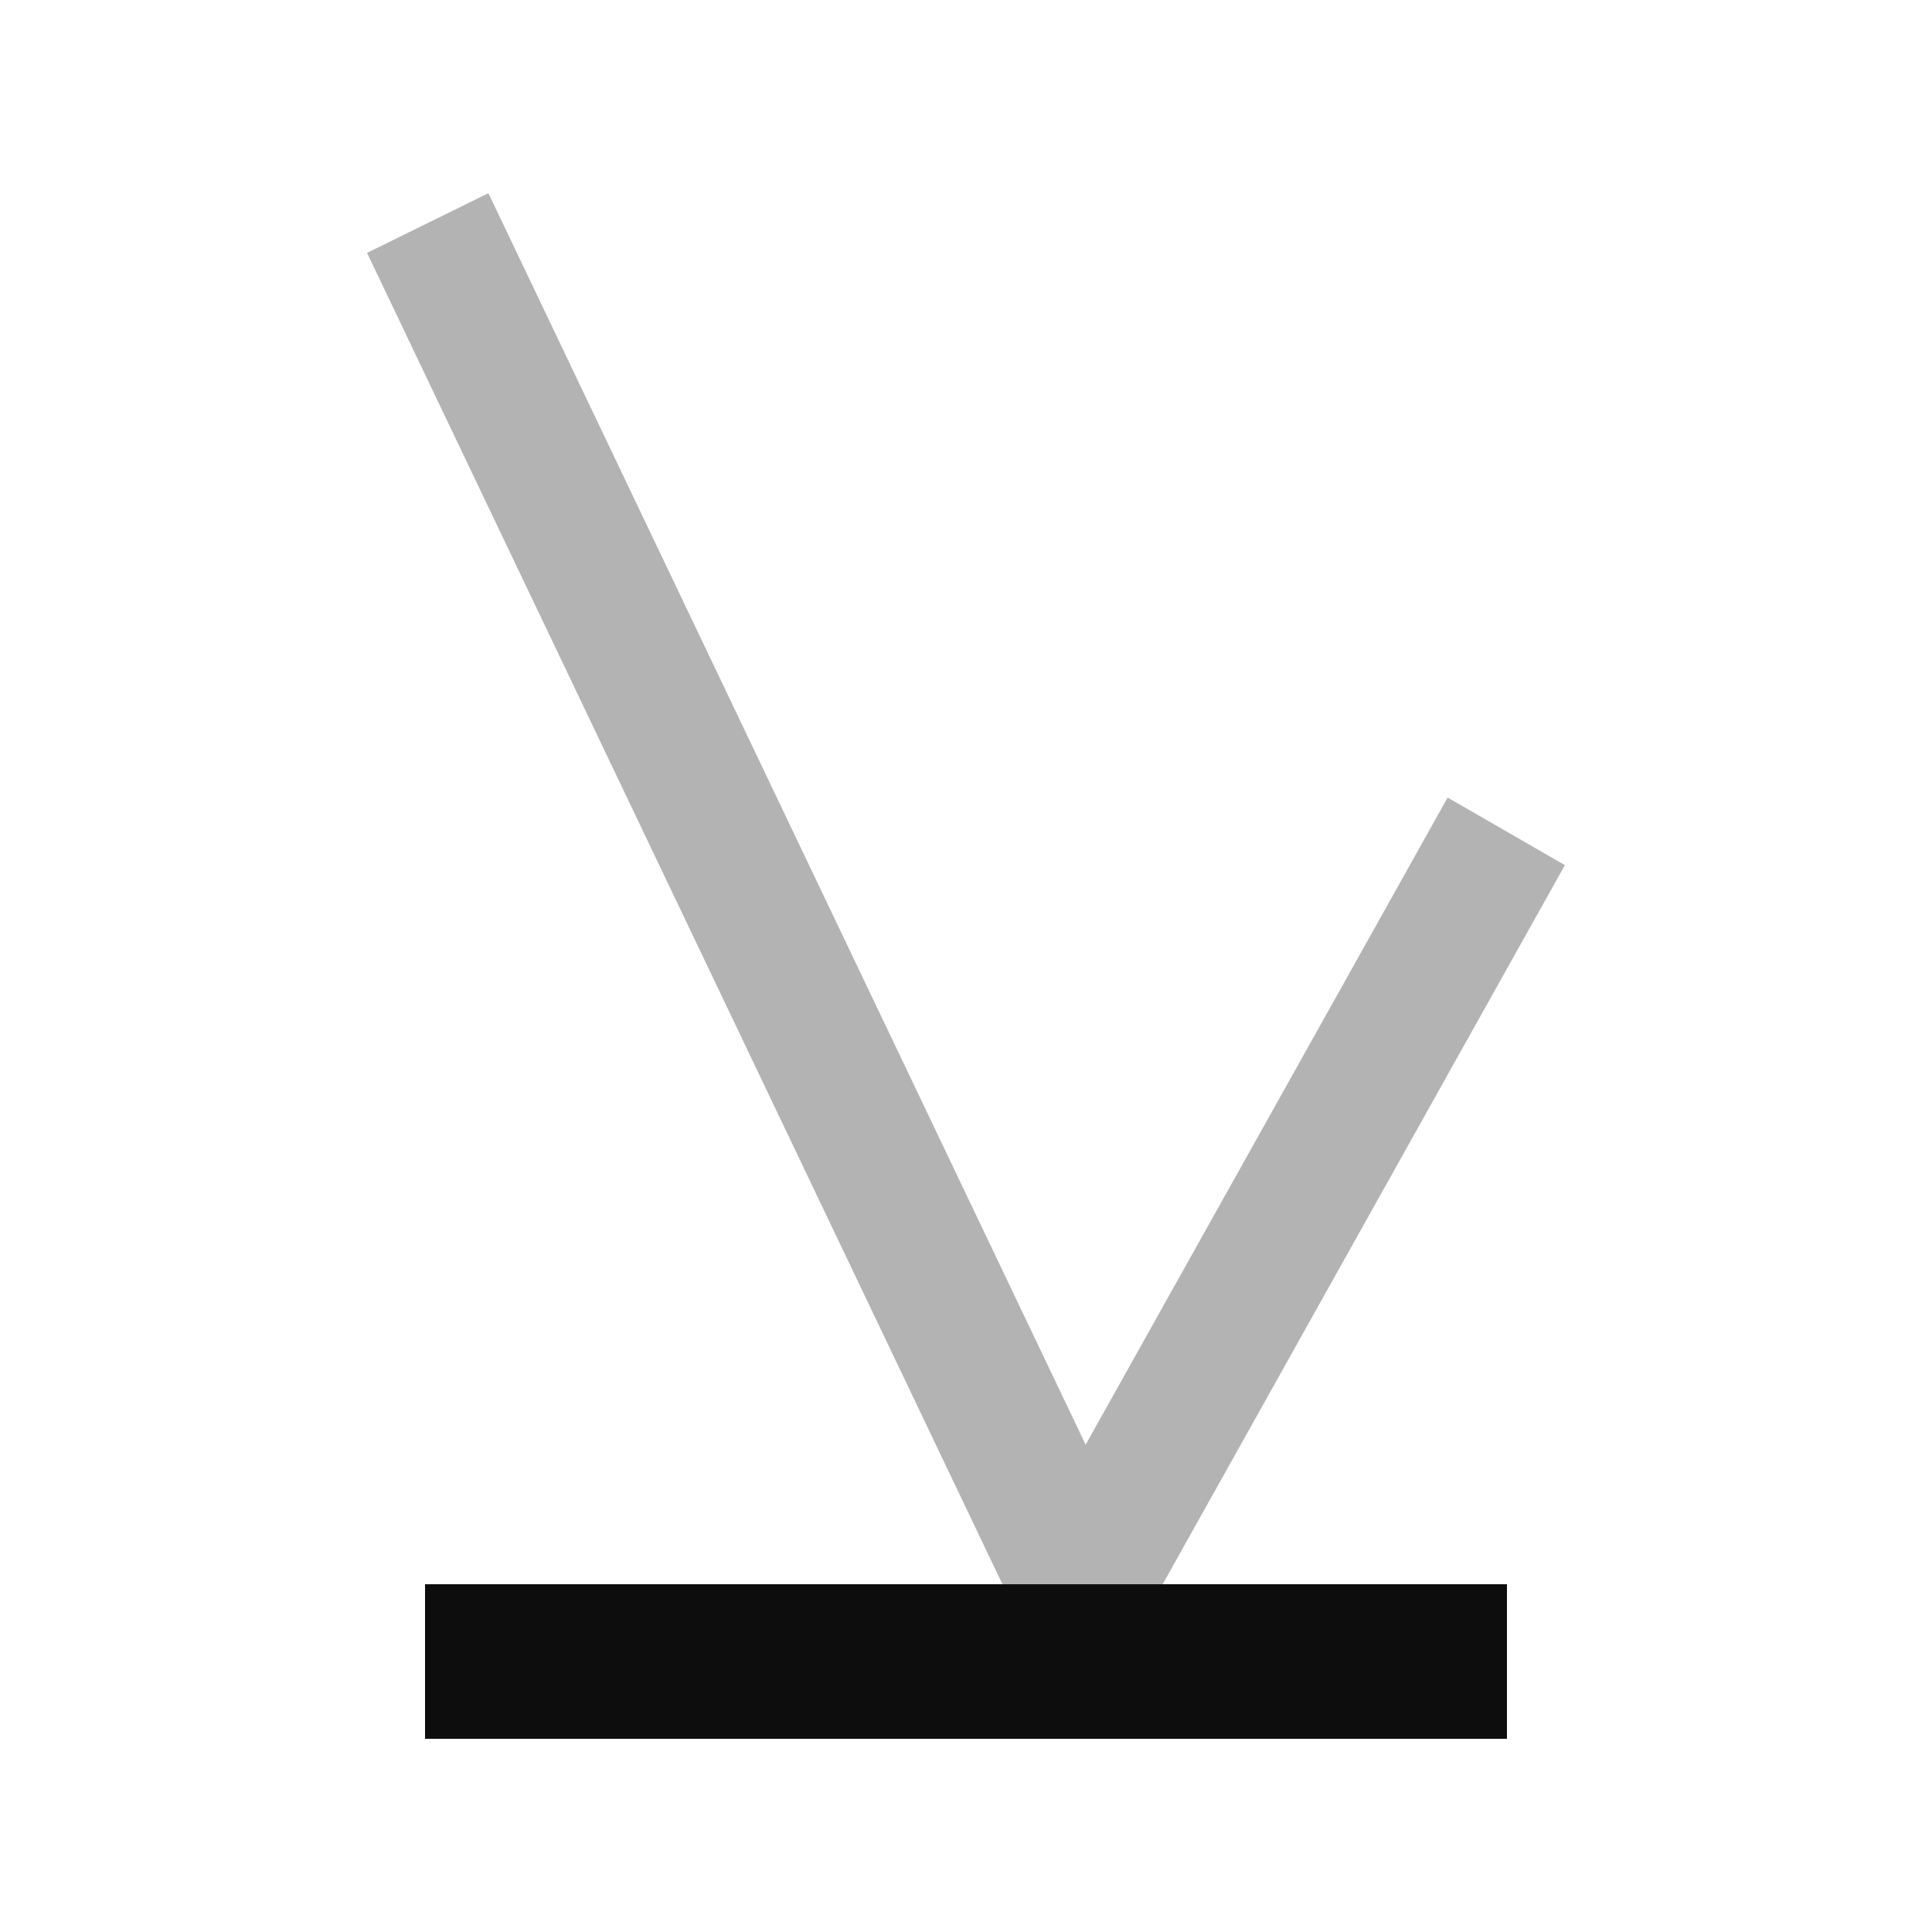 <svg width="44" height="44" viewBox="0 0 44 44" fill="none" xmlns="http://www.w3.org/2000/svg">
<rect width="44" height="44" fill="white"/>
<path fill-rule="evenodd" clip-rule="evenodd" d="M24.51 39.6L35.639 19.703L32.969 18.164L24.725 32.902L11.123 4.4L8.359 5.759L24.51 39.6Z" fill="#B3B3B3"/>
<path d="M9.68 39.6H34.32V36.08H9.68V39.6Z" fill="#0D0D0D"/>
</svg>
